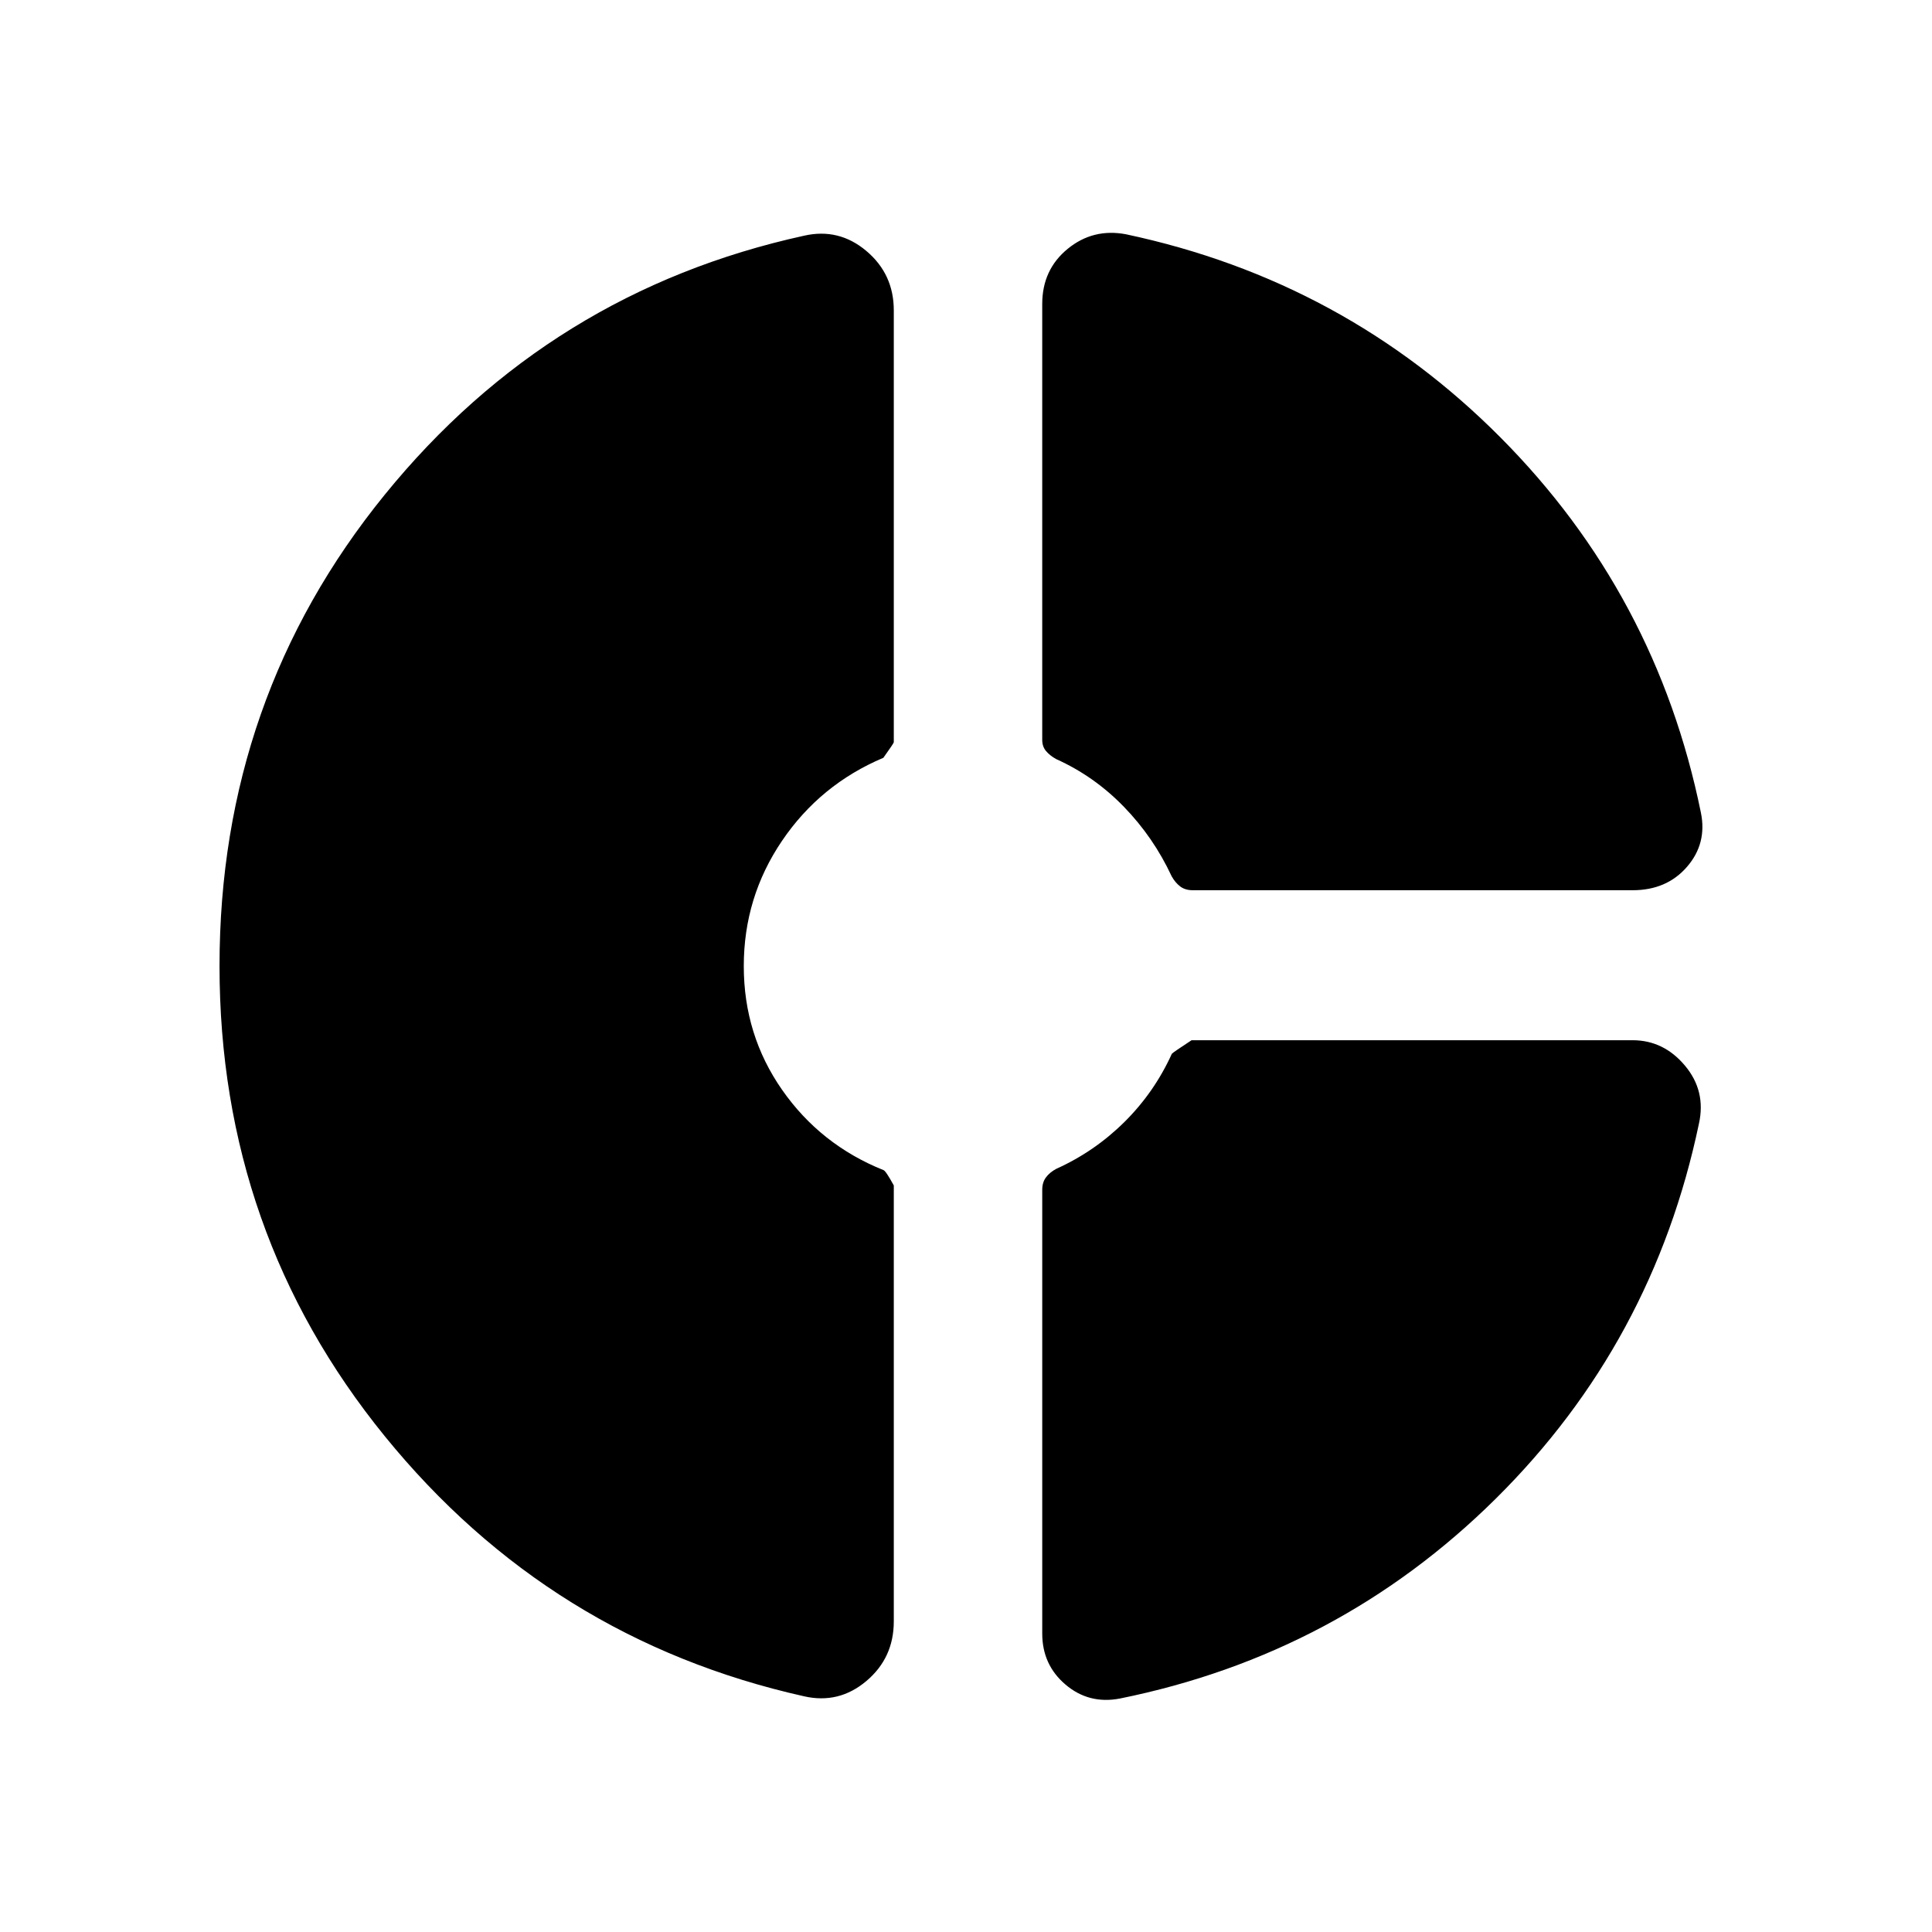 <svg xmlns="http://www.w3.org/2000/svg" height="24" viewBox="0 -960 960 960" width="24"><path d="M517.88-808.96q0-17.04 12.64-27.39 12.64-10.34 29.02-7.23 108.57 23.08 186.04 100.95 77.46 77.86 99.58 186.41 3.15 15.37-6.93 26.97-10.07 11.6-26.96 11.6H592.73q-3.81 0-6.27-1.86-2.46-1.86-4.27-5.07-9-19.34-23.73-34.53-14.73-15.19-33.65-23.7-3.21-1.79-5.07-4.03-1.86-2.23-1.86-5.51v-216.61ZM399.54-117.12q-126.31-28.27-208.39-129.29Q109.08-347.44 109.08-480q0-133.11 82.07-234.15 82.08-101.04 208.39-128.73 17.27-3.93 30.92 7.56 13.66 11.49 13.66 29.53v214.61q0 .46-5.18 7.72-31.4 13.27-50.38 41.29-18.98 28.02-18.98 62.23 0 34.21 19.07 61.52 19.08 27.3 50.35 39.84 1.12.31 5.12 7.62v216.61q0 18.18-13.66 29.67-13.65 11.49-30.92 7.56ZM556.42-116q-15.34 2.92-26.94-6.91-11.6-9.83-11.6-25.4v-220.5q0-3.63 1.81-6.1 1.81-2.48 5.12-4.28 19.11-8.62 33.96-23.35 14.84-14.73 23.51-33.84.62-.74 9.81-6.74h219.12q15.41 0 26 12.58 10.6 12.59 6.98 28.89-22.85 108.96-100.92 186.3Q665.2-138.01 556.42-116Z"/></svg>